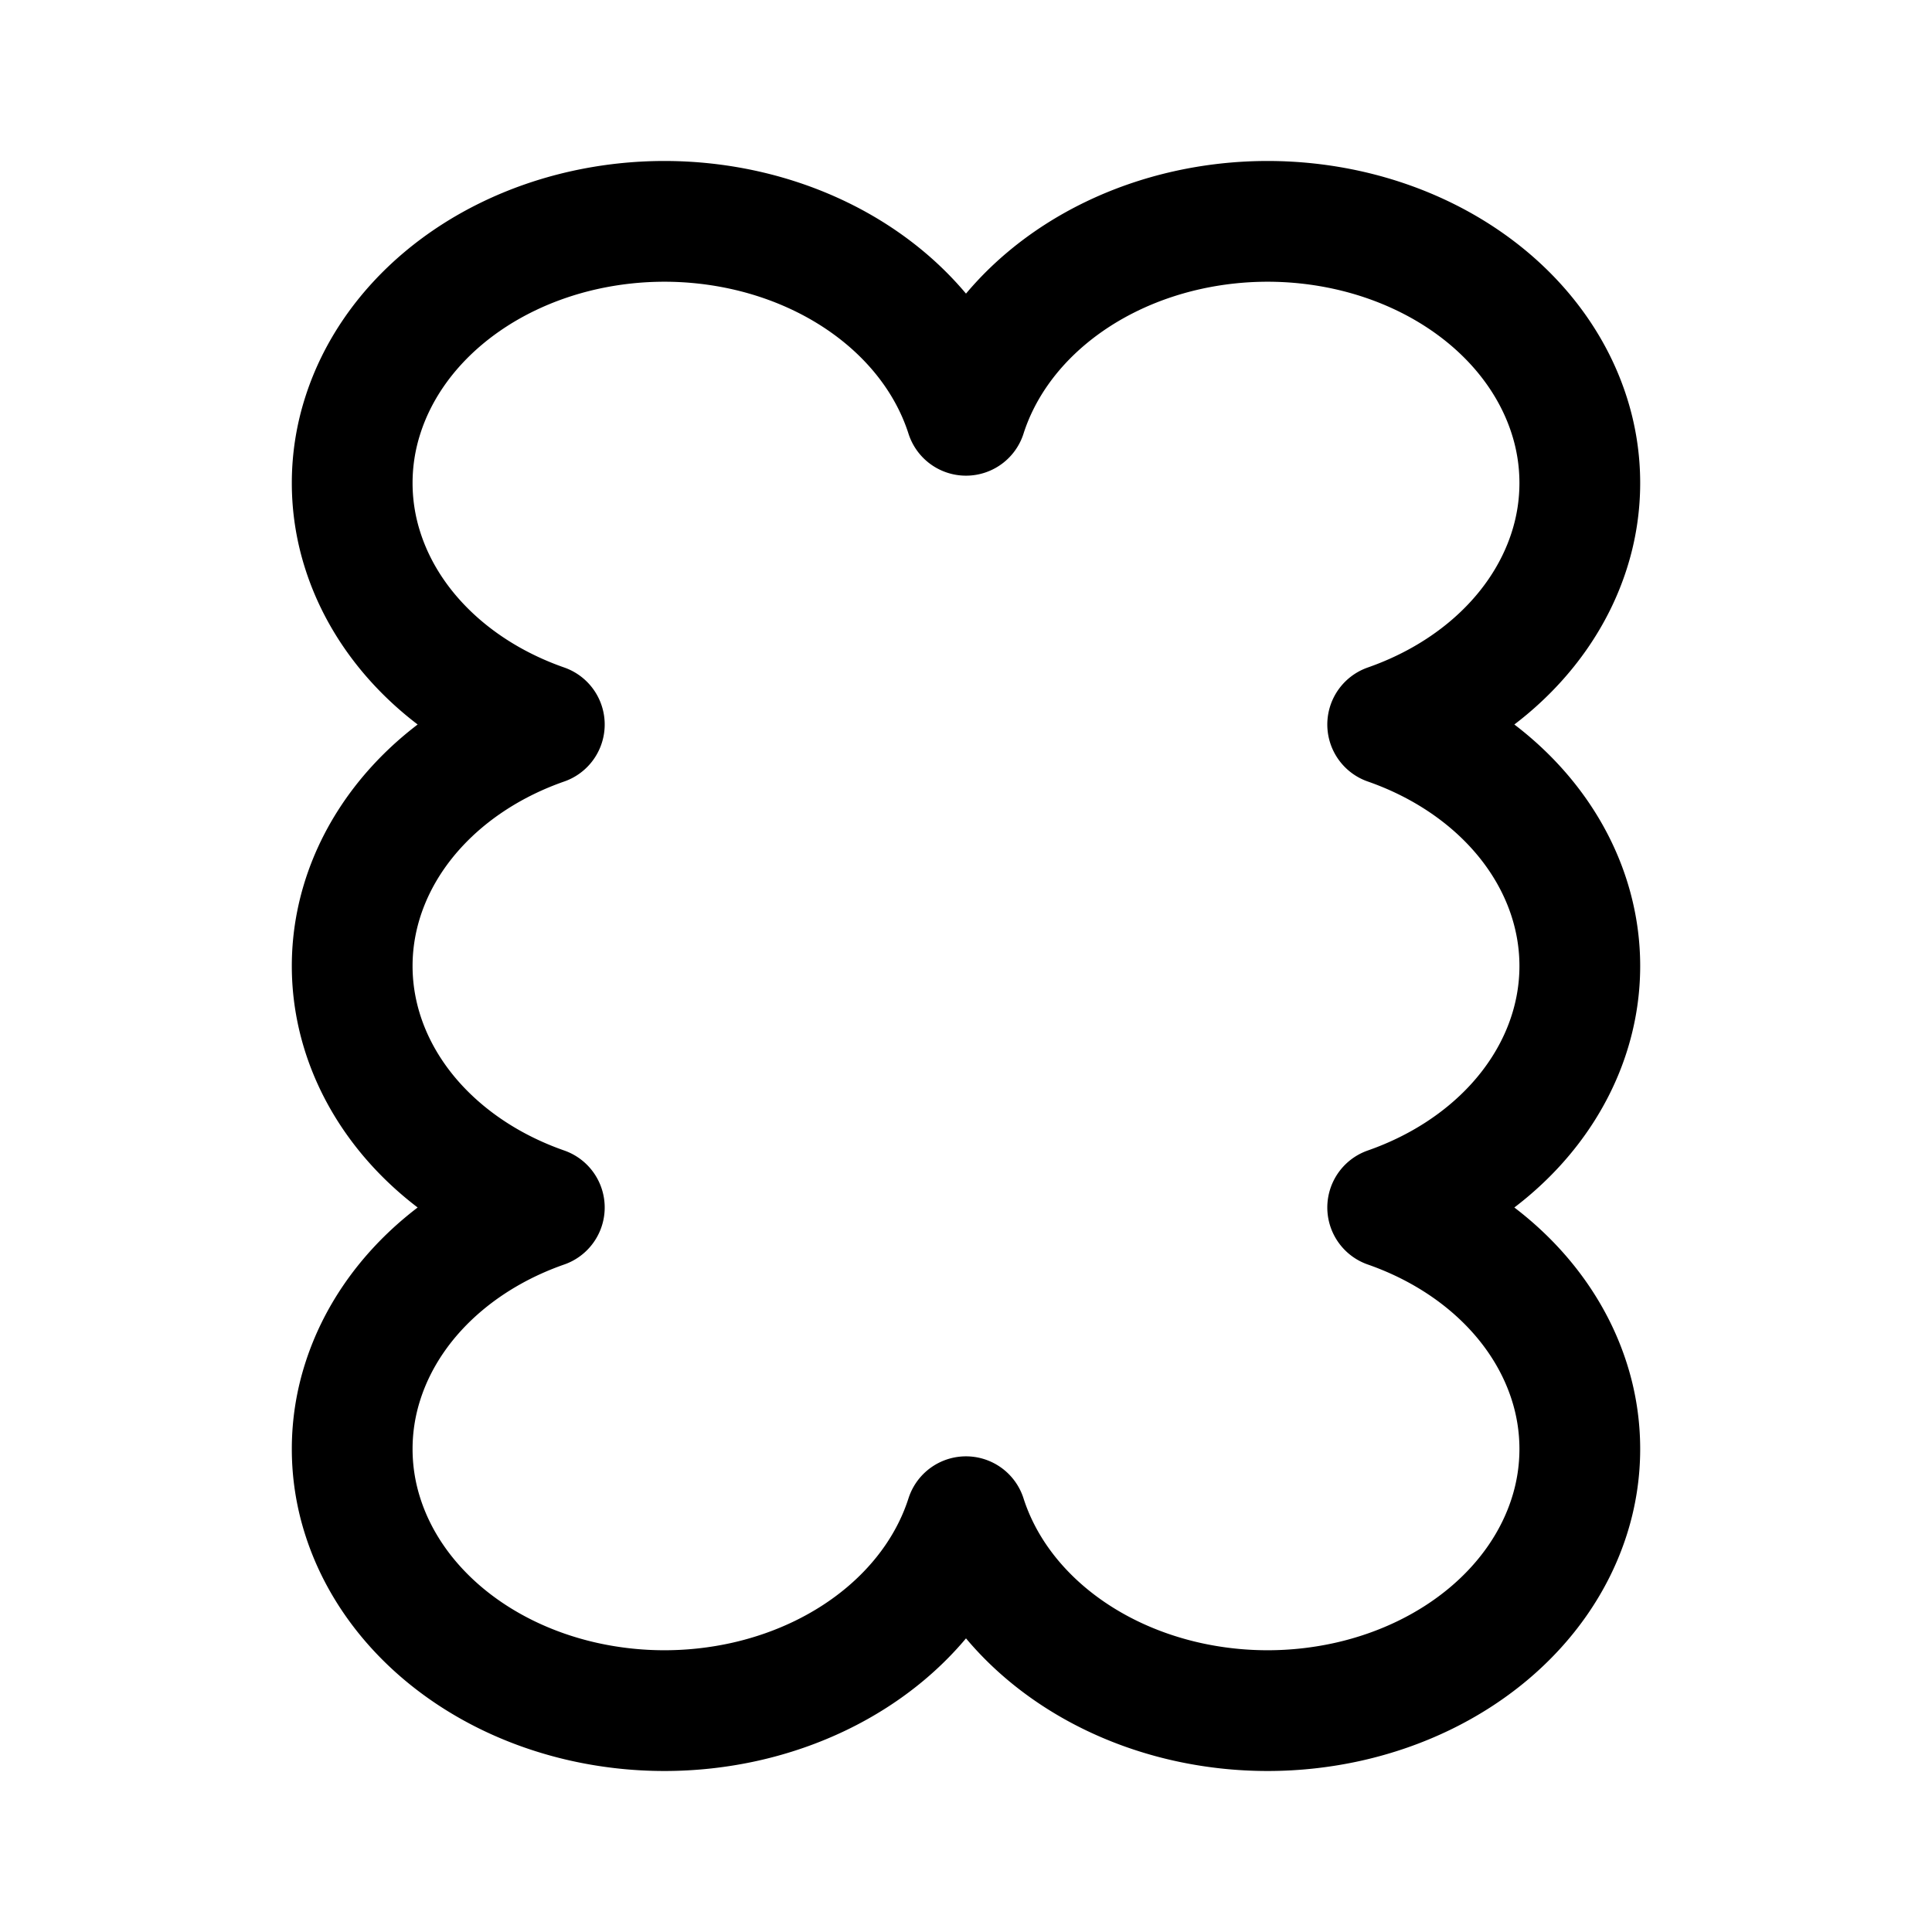 <svg xmlns="http://www.w3.org/2000/svg" width="76" height="76" fill="none" viewBox="0 0 192 192"><path stroke="#000" stroke-linejoin="round" stroke-width="12" d="M87.97 29.615c3.85 3.227 6.62 7.247 8.03 11.656 1.41-4.409 4.179-8.429 8.031-11.656 3.851-3.227 8.648-5.548 13.91-6.73a36.8 36.8 0 0 1 16.061 0c5.261 1.182 10.059 3.503 13.91 6.73s6.621 7.247 8.031 11.656a21.95 21.95 0 0 1 0 13.458c-1.41 4.409-4.18 8.429-8.031 11.656-2.875 2.409-6.278 4.313-10.006 5.615 4.985 1.74 9.365 4.55 12.682 8.172C154.746 84.713 157 90.277 157 96s-2.254 11.287-6.412 15.828c-3.317 3.622-7.697 6.431-12.682 8.172 3.728 1.302 7.131 3.206 10.006 5.615 3.851 3.227 6.621 7.247 8.031 11.656a21.95 21.95 0 0 1 0 13.458c-1.41 4.409-4.18 8.429-8.031 11.656s-8.649 5.548-13.91 6.729a36.85 36.85 0 0 1-16.061 0c-5.262-1.181-10.059-3.502-13.91-6.729S97.41 155.138 96 150.729c-1.41 4.409-4.18 8.429-8.03 11.656-3.852 3.227-8.65 5.548-13.91 6.729a36.85 36.85 0 0 1-16.062 0c-5.261-1.181-10.058-3.502-13.91-6.729-3.851-3.227-6.621-7.247-8.03-11.656a21.94 21.94 0 0 1 0-13.458c1.409-4.409 4.179-8.429 8.03-11.656 2.875-2.409 6.278-4.313 10.006-5.615-4.985-1.741-9.365-4.55-12.682-8.172C37.254 107.287 35 101.723 35 96c0-5.724 2.254-11.287 6.412-15.828 3.317-3.622 7.697-6.431 12.682-8.172-3.728-1.302-7.13-3.206-10.006-5.615-3.851-3.227-6.621-7.247-8.03-11.656a21.94 21.94 0 0 1 0-13.458c1.409-4.409 4.179-8.429 8.03-11.656 3.852-3.227 8.649-5.548 13.91-6.73a36.8 36.8 0 0 1 16.061 0c5.261 1.182 10.059 3.503 13.91 6.73Z"/></svg>